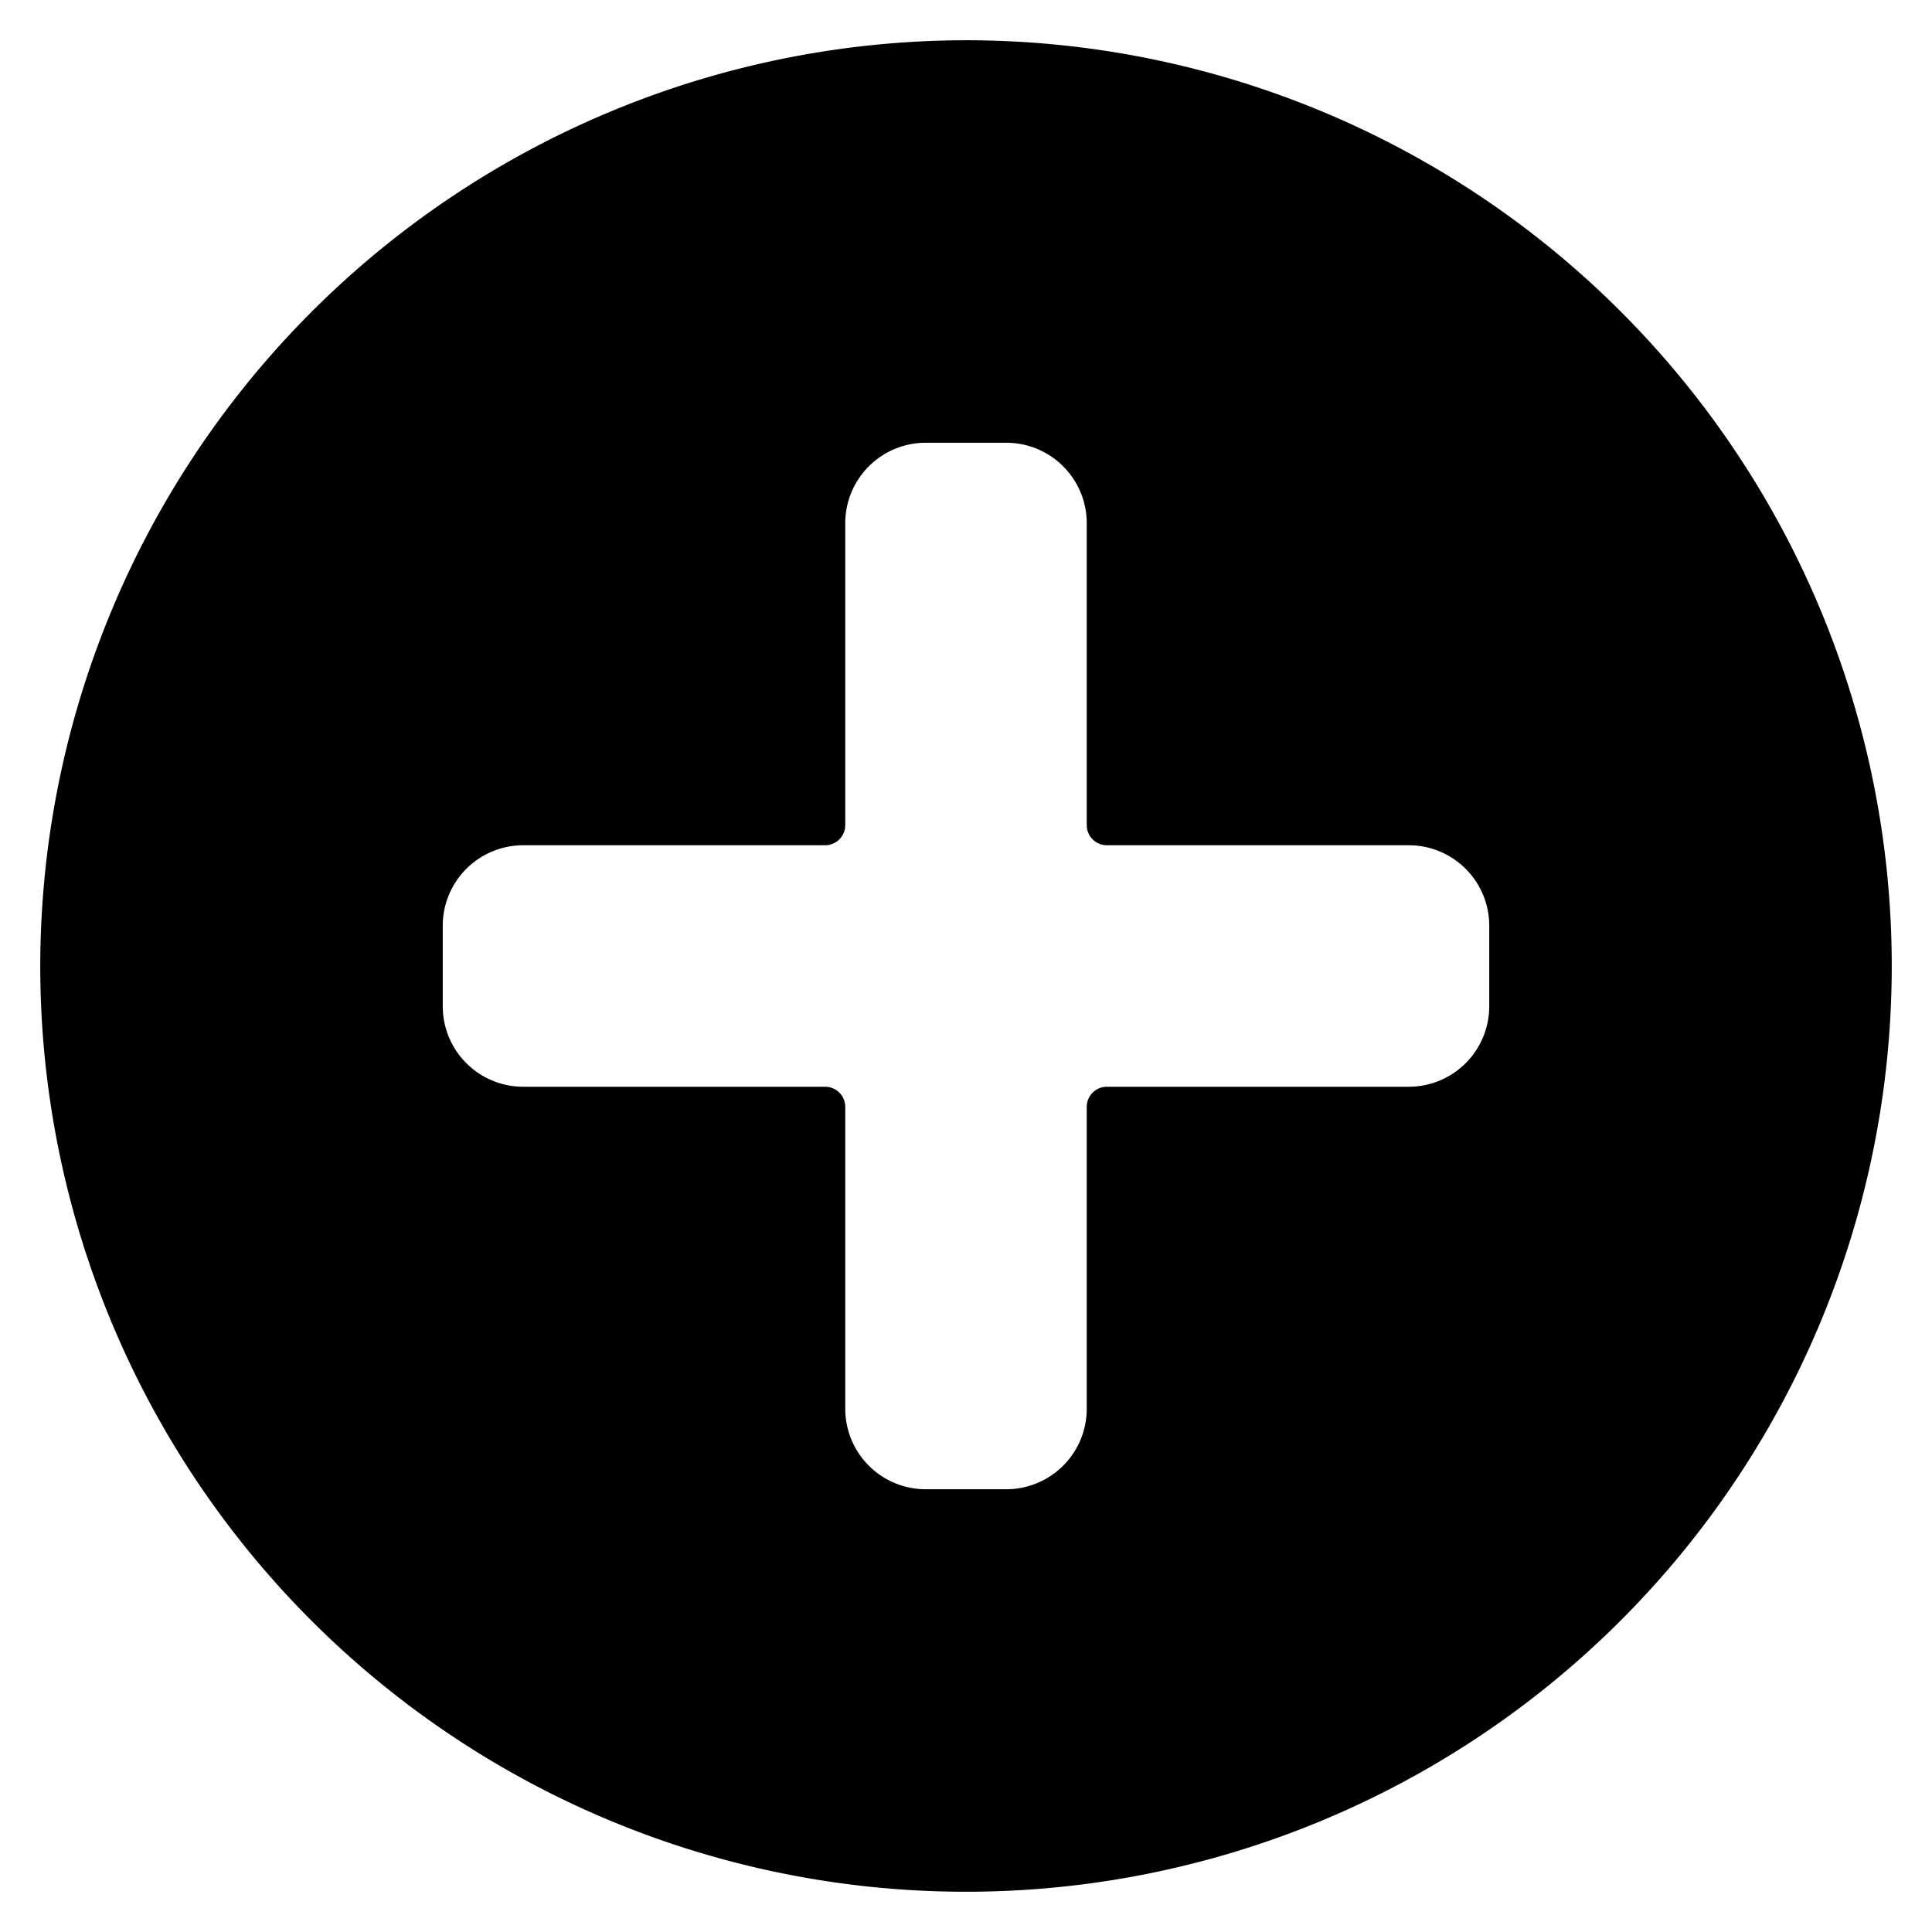 <svg xmlns="http://www.w3.org/2000/svg" viewBox="0 0 24 24"><path d="M.5 12A11.5 11.5 0 1 0 12 .5 11.513 11.513 0 0 0 .5 12zm5-.5a1 1 0 0 1 1-1h3.75a.25.25 0 0 0 .25-.25V6.5a1 1 0 0 1 1-1h1a1 1 0 0 1 1 1v3.75a.25.25 0 0 0 .25.25h3.75a1 1 0 0 1 1 1v1a1 1 0 0 1-1 1h-3.75a.25.25 0 0 0-.25.25v3.75a1 1 0 0 1-1 1h-1a1 1 0 0 1-1-1v-3.75a.25.25 0 0 0-.25-.25H6.5a1 1 0 0 1-1-1z"/></svg>